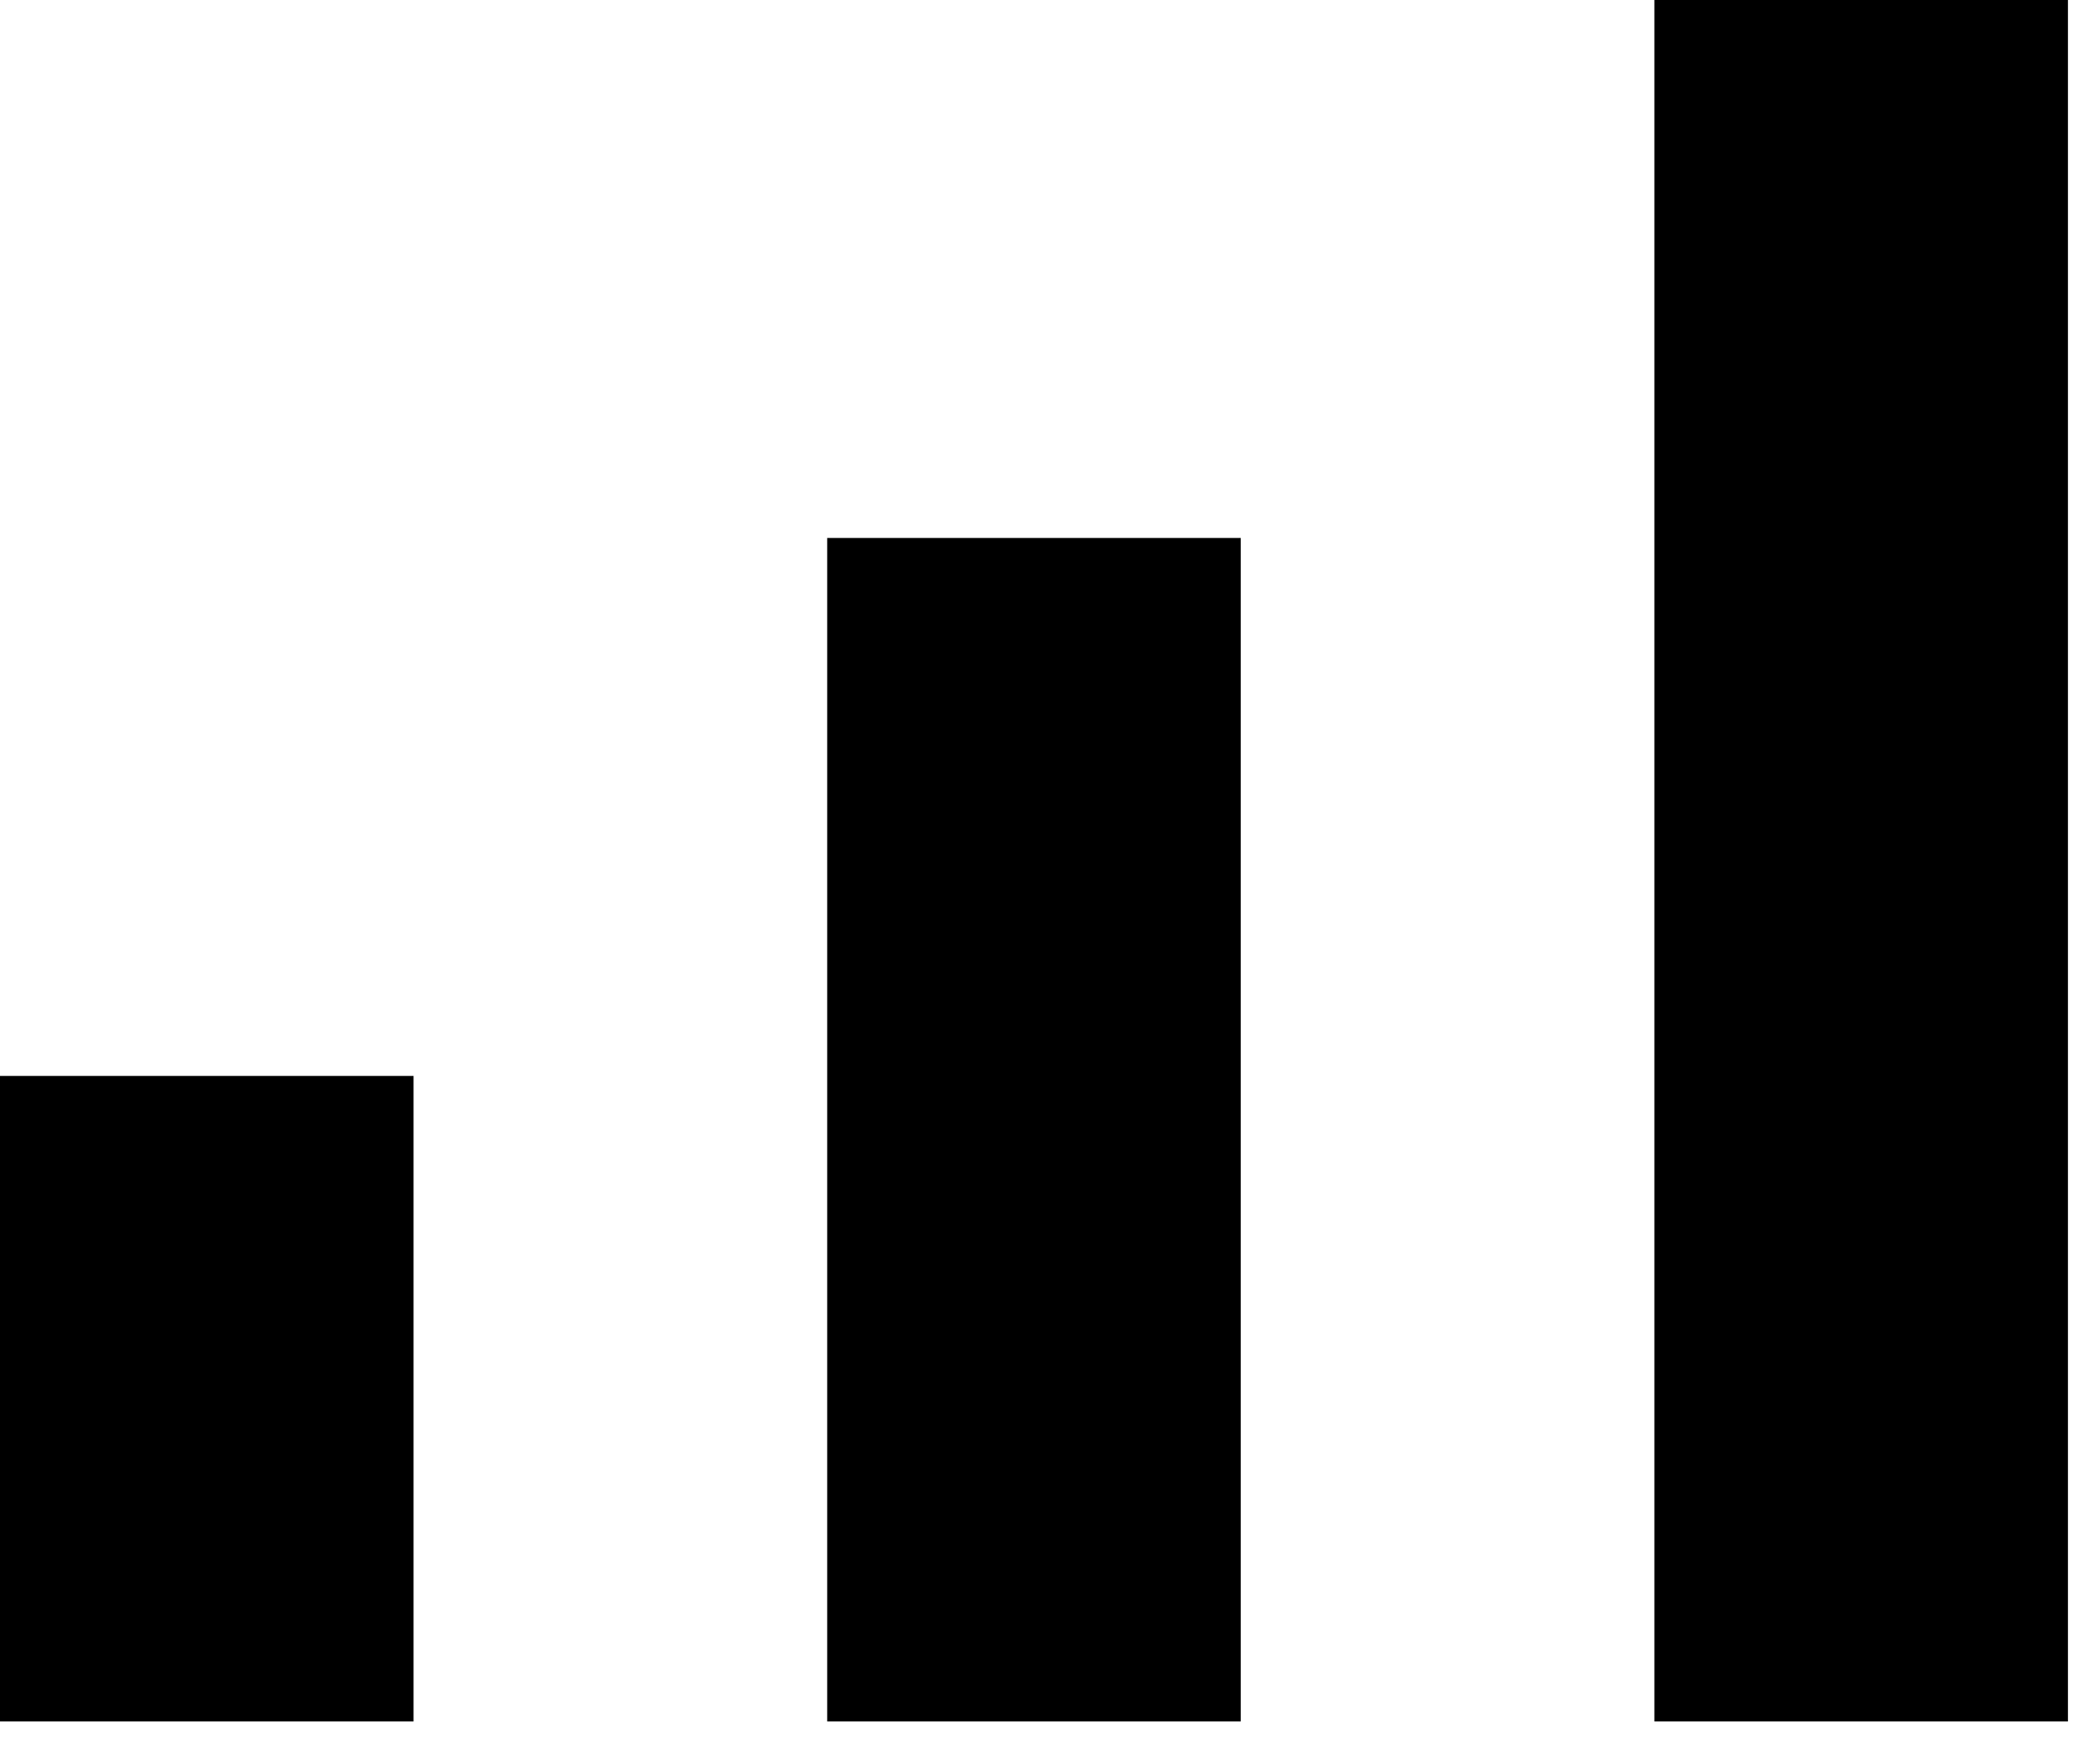 <svg width="30" height="25" viewBox="0 0 30 25" fill="none" xmlns="http://www.w3.org/2000/svg">
<path d="M23.634 0H29.542V24.588H23.634V0ZM0 15.368H5.908V24.588H0V15.368ZM11.817 7.684H17.725V24.588H11.817V7.684Z" fill="black"/>
</svg>
